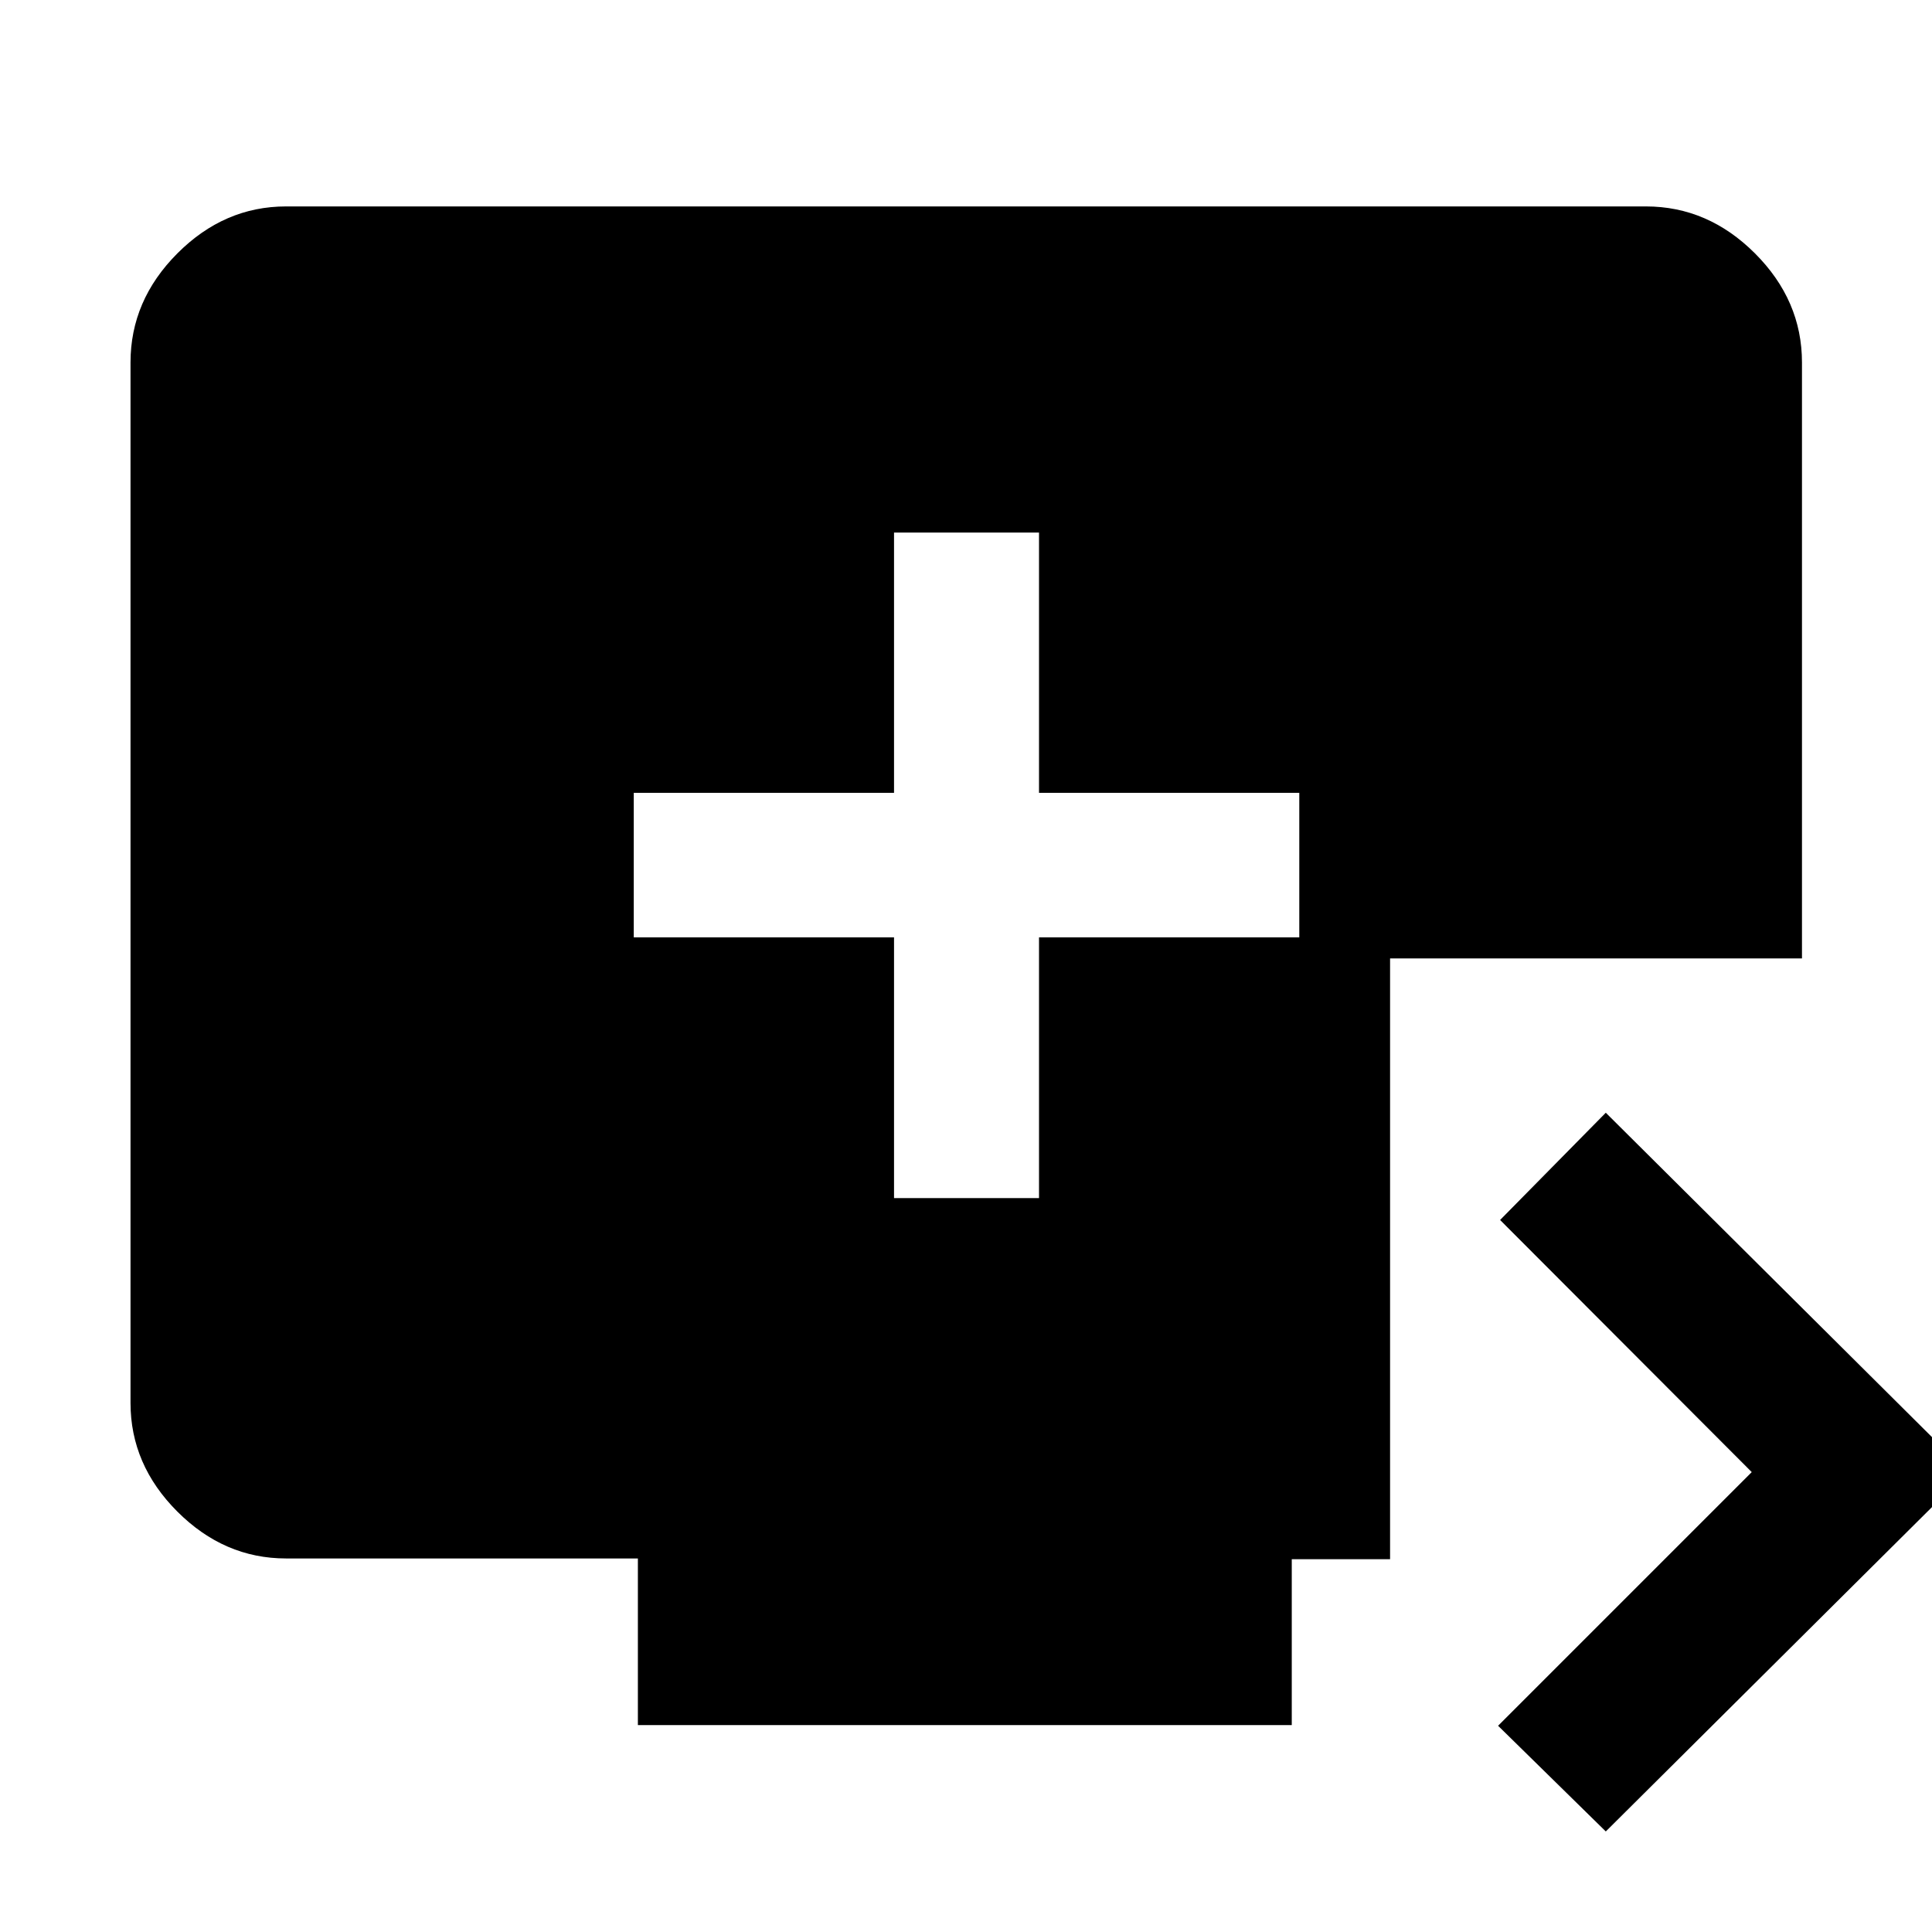 <svg xmlns="http://www.w3.org/2000/svg" height="48" viewBox="0 -960 960 960" width="48"><path d="M444.24-364.67h72.04v-129.57h129.33v-71.8H516.28v-129.33h-72.04v129.33H314.91v71.8h129.33v129.57ZM797.91-49.96l-53.52-52.52 126.04-126.04L745.39-353.8l52.52-53.29 179.57 178.57L797.91-49.96ZM316.96-102.8v-82.81H142.15q-30.74 0-54.02-23.28-23.28-23.28-23.28-54.02v-516.98q0-30.85 23.28-54.2 23.28-23.34 54.02-23.34h675.7q30.84 0 54.19 23.34 23.35 23.35 23.35 54.2v296.13H690.72v298.52h-48.85v82.44H316.96Z"/></svg>